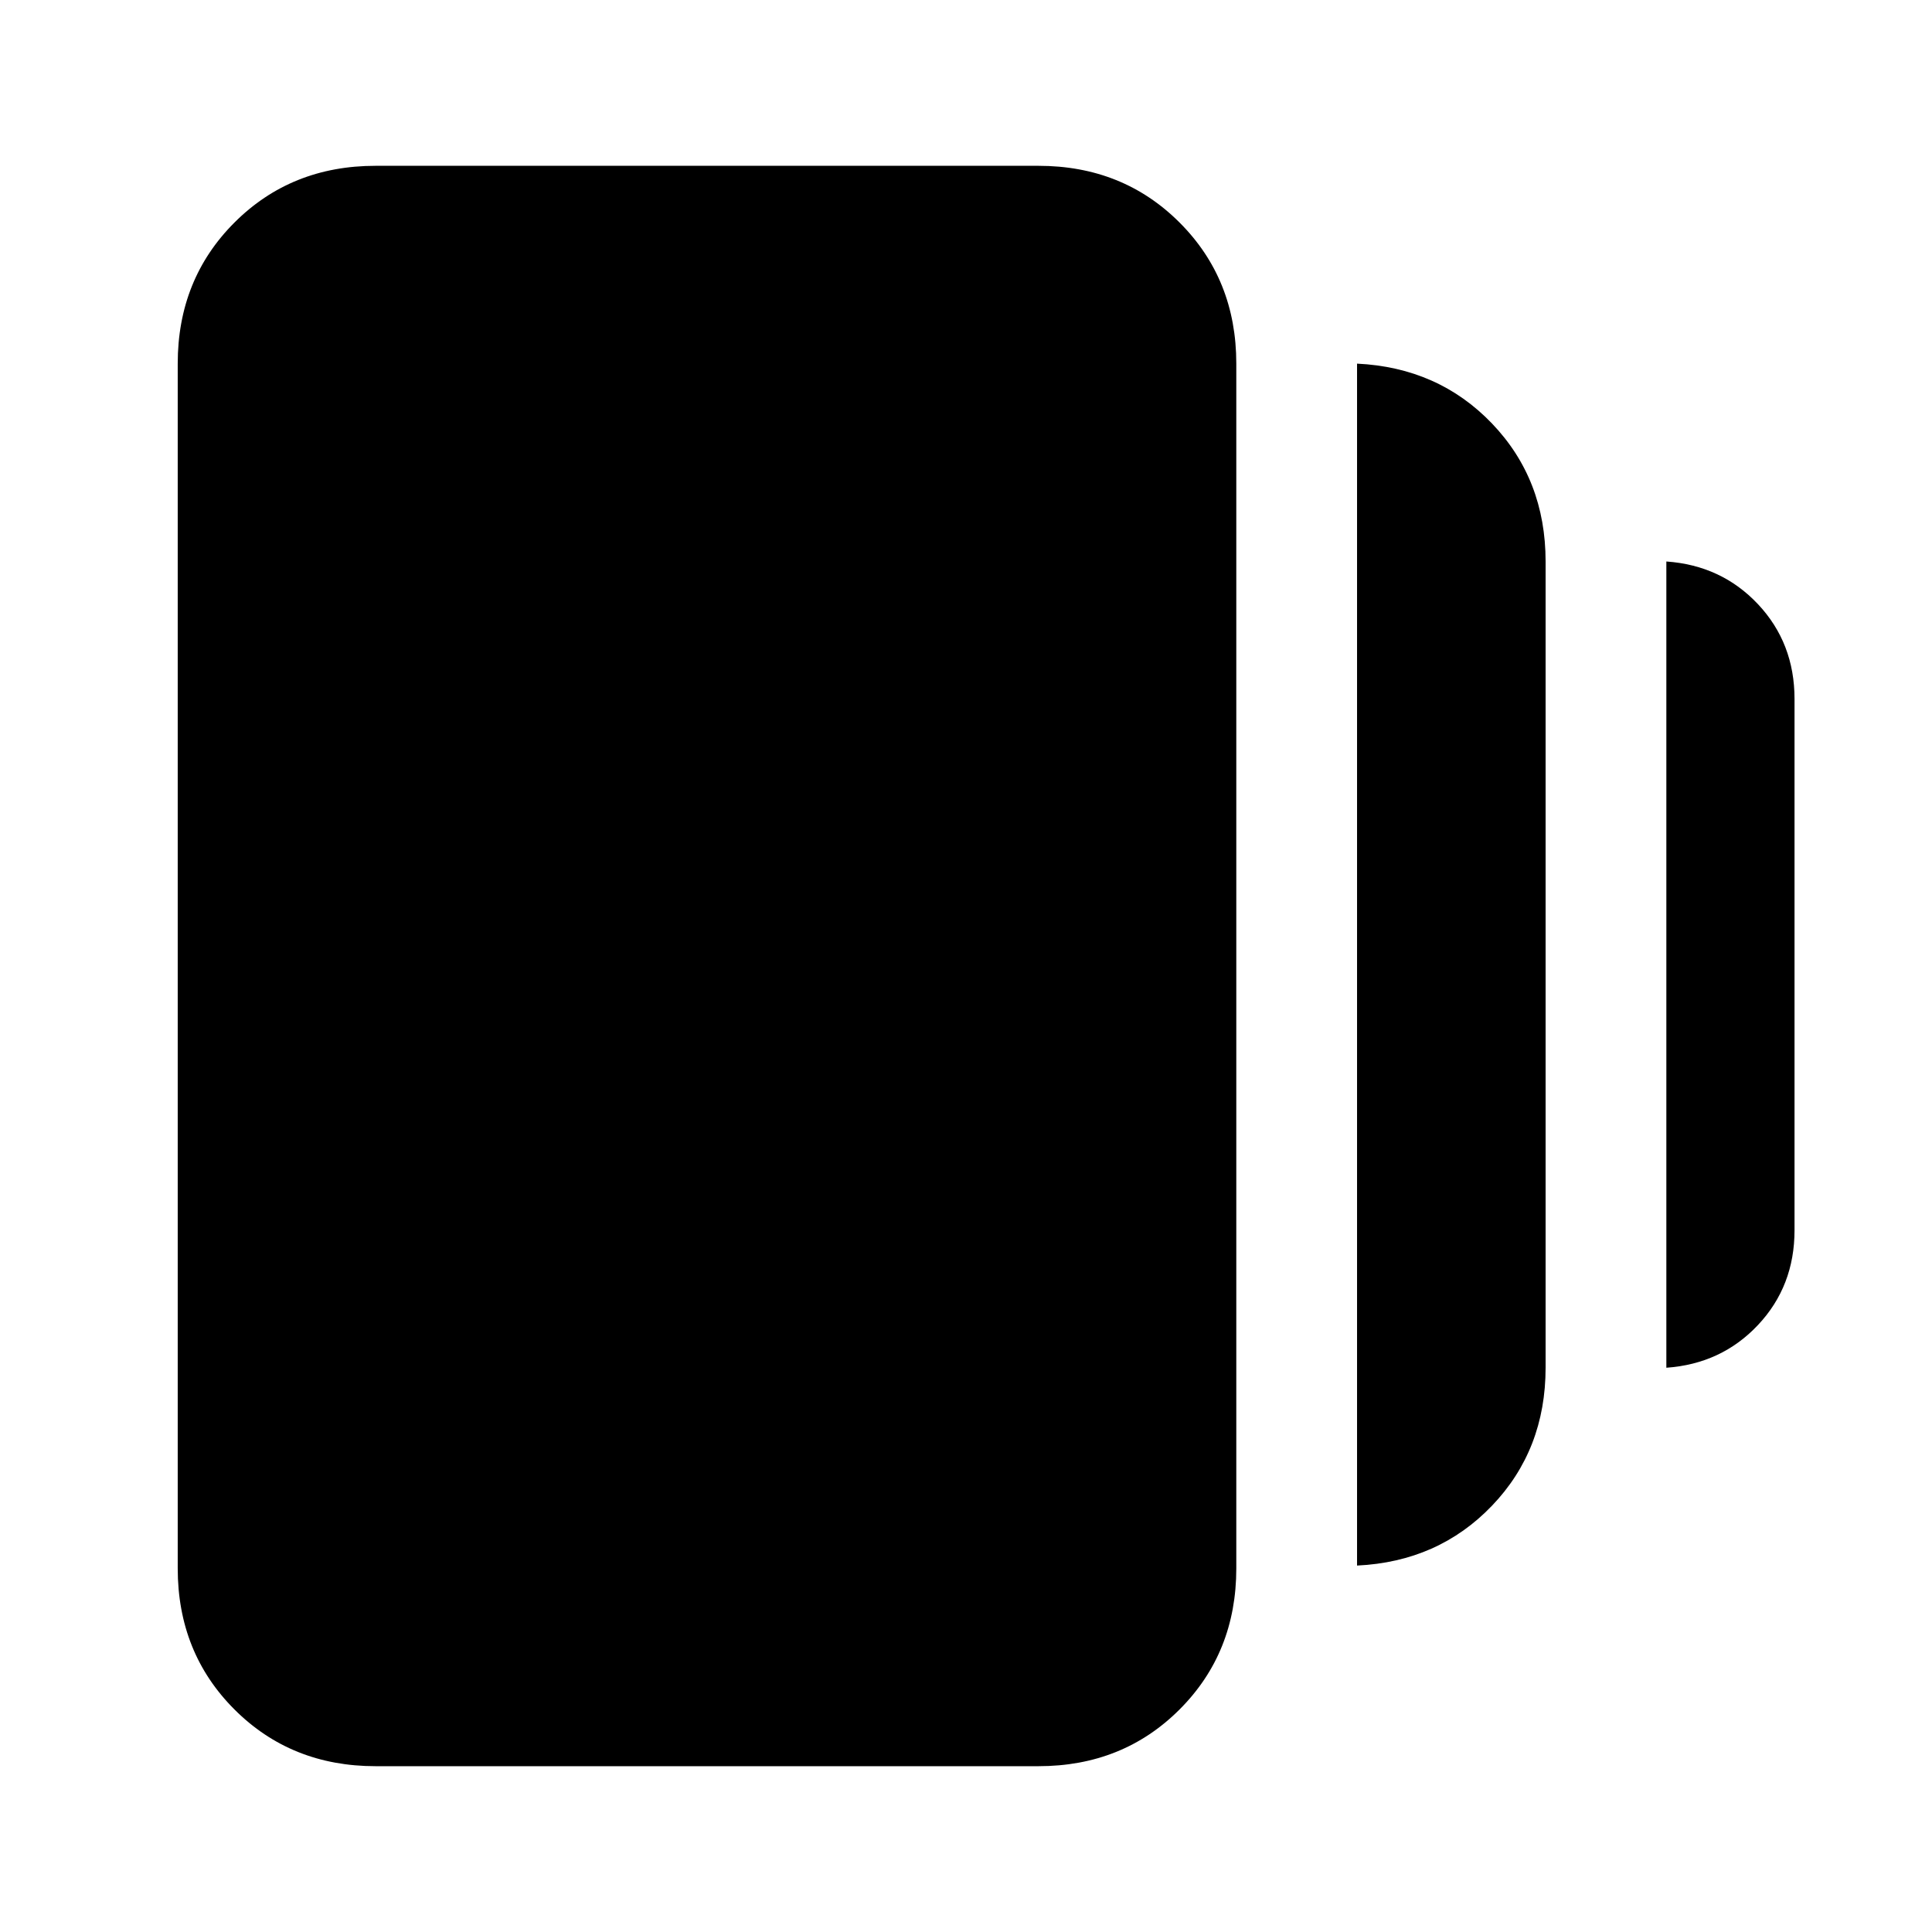 <svg xmlns="http://www.w3.org/2000/svg" height="24" viewBox="0 -960 960 960" width="24"><path d="M674.31-182.08v-597.23q40.38 1.93 67.04 29.73Q768-721.77 768-681v400.62q0 40.76-26.65 68.57-26.66 27.81-67.04 29.73ZM186.62-82.39q-41.92 0-70.12-28.19-28.19-28.19-28.19-70.11v-598.62q0-41.92 28.19-70.11 28.2-28.19 70.12-28.19H516q41.93 0 70.12 28.19 28.19 28.19 28.19 70.11v598.62q0 41.92-28.19 70.11Q557.93-82.39 516-82.39H186.62ZM828-280.38V-681q27.38 1.92 45.54 21.23 18.15 19.31 18.15 47.08v264q0 27.77-18.15 47.07-18.16 19.31-45.54 21.24Z"/></svg>